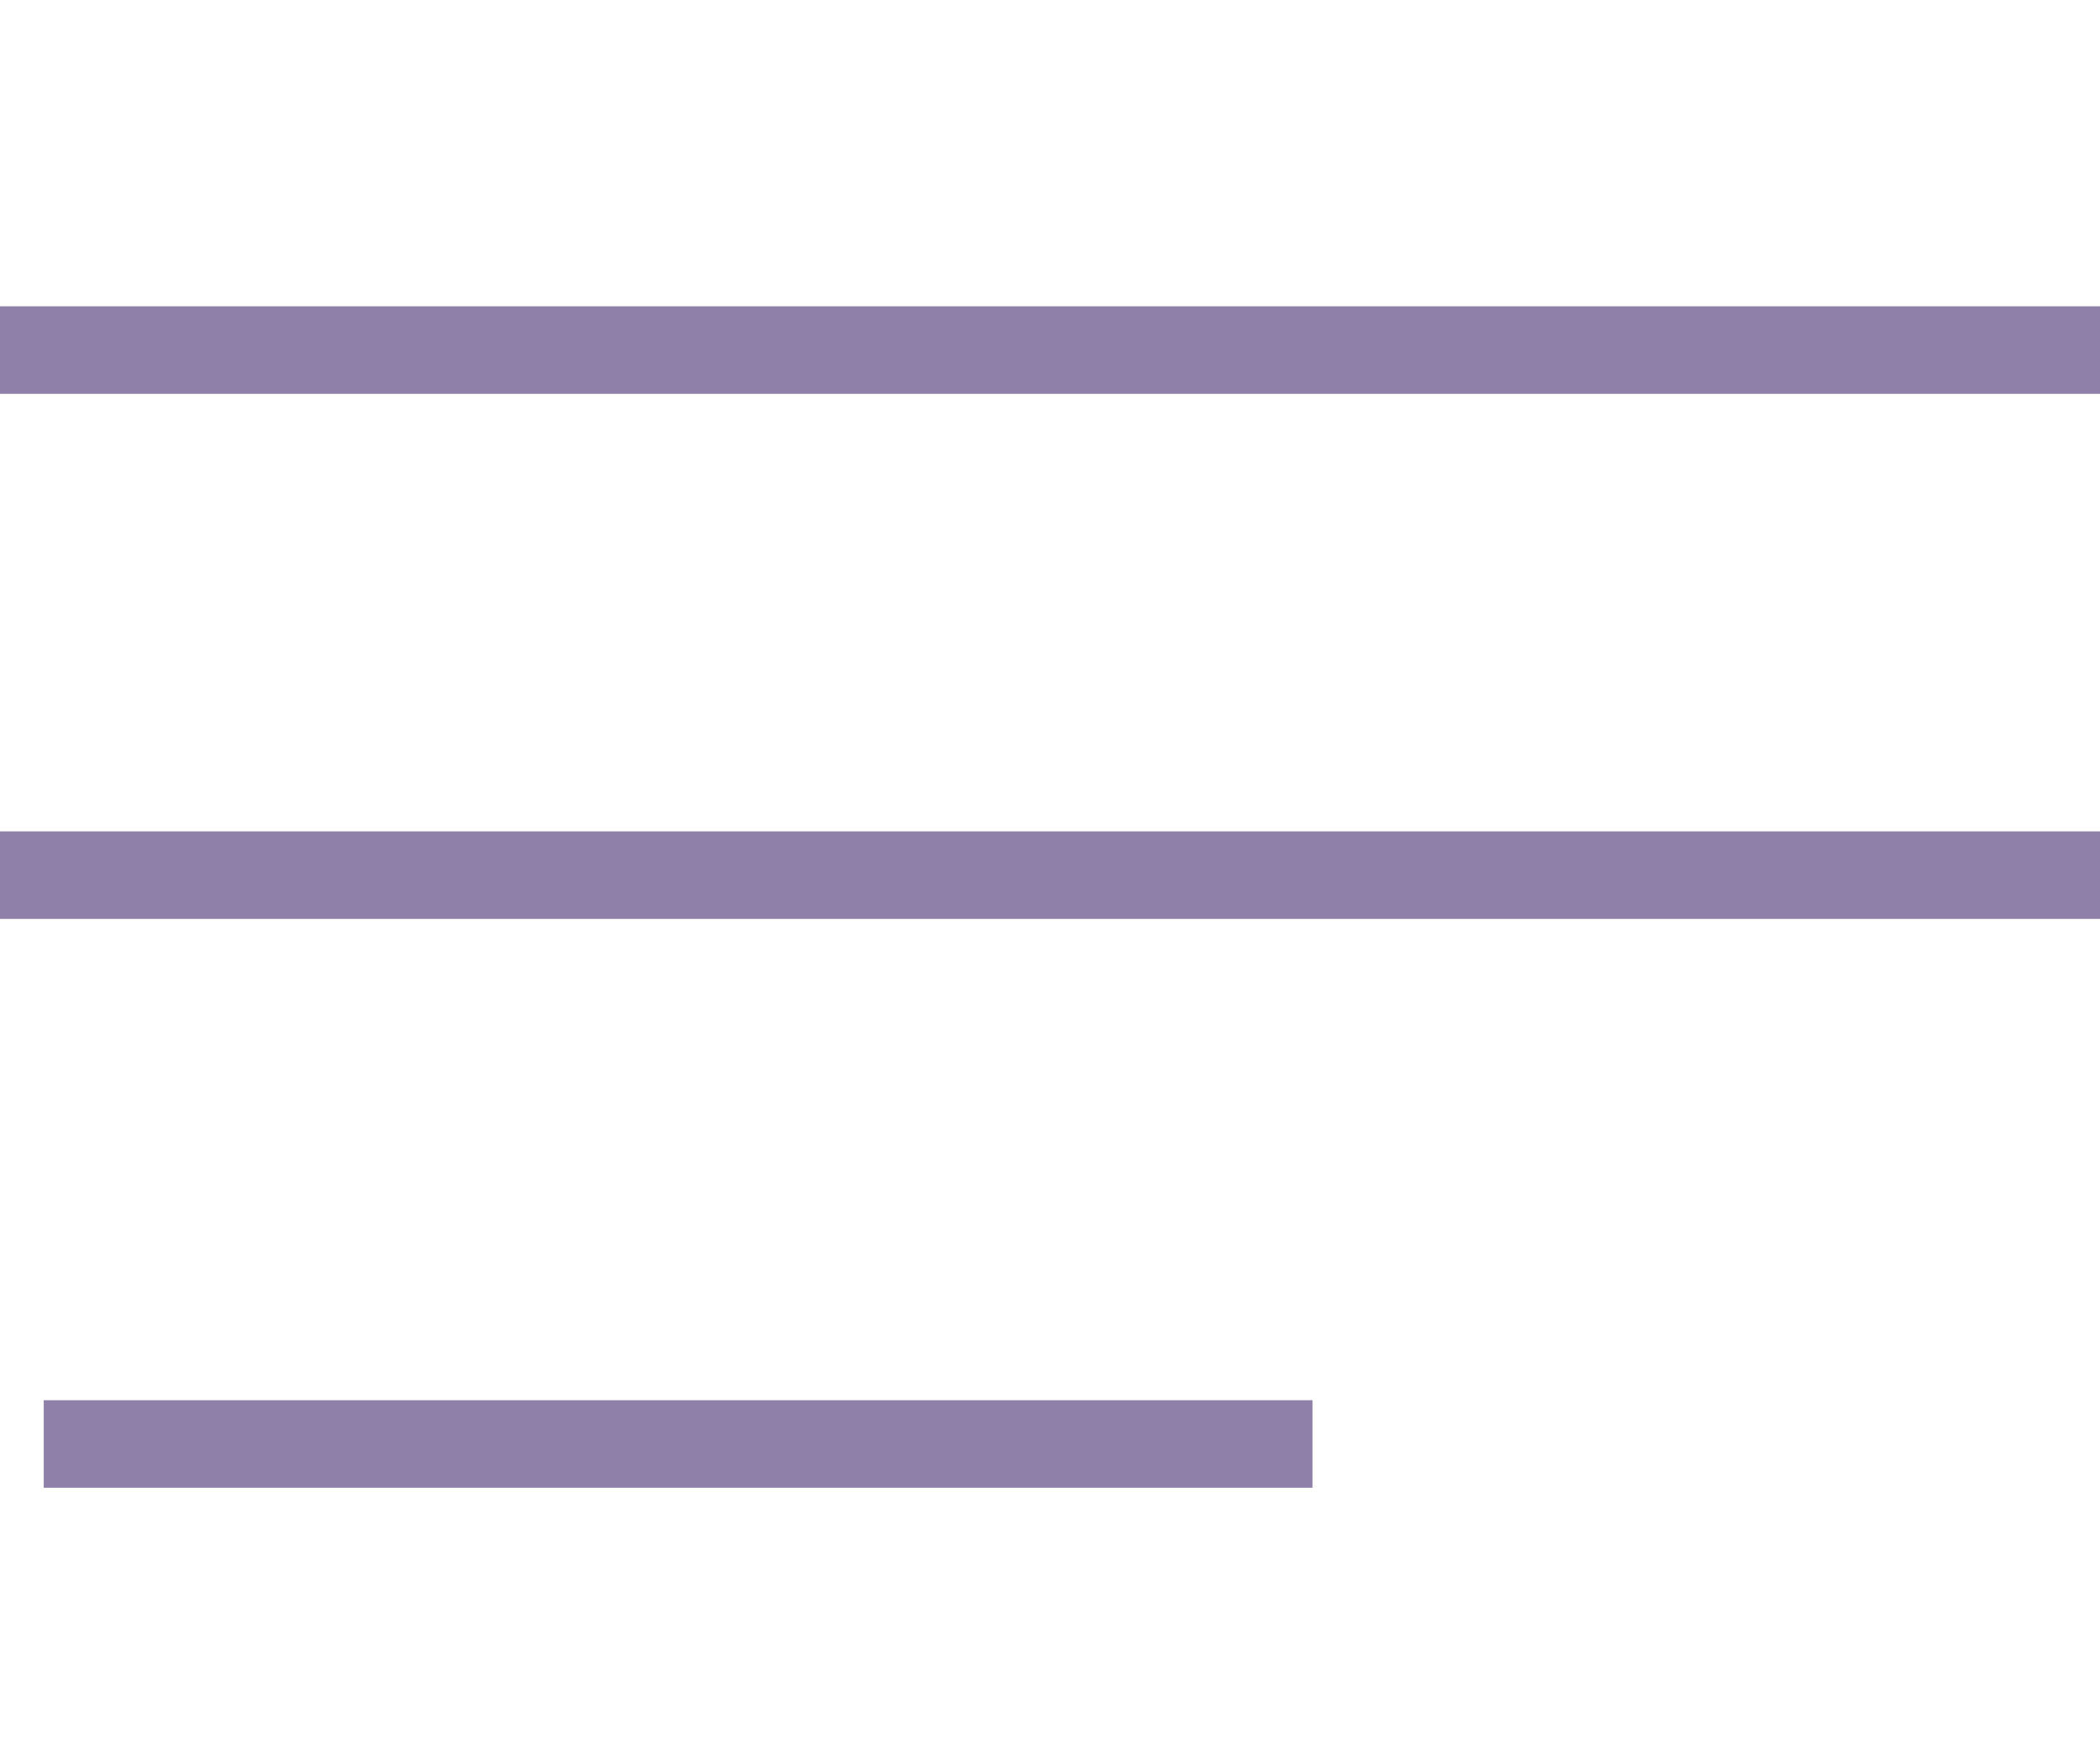 <svg width="24" height="20" viewBox="0 0 24 20" fill="none" xmlns="http://www.w3.org/2000/svg">
<g clip-path="url(#clip0)">
<path d="M0 4H24" stroke="#8E80A9"/>
<path d="M0 10H24" stroke="#8E80A9"/>
<path d="M0.5 16.5H15" stroke="#8E80A9"/>
</g>
<defs>
<clipPath id="clip0">
<rect width="1440" height="4096" fill="white" transform="translate(-140 -62)"/>
</clipPath>
</defs>
</svg>
